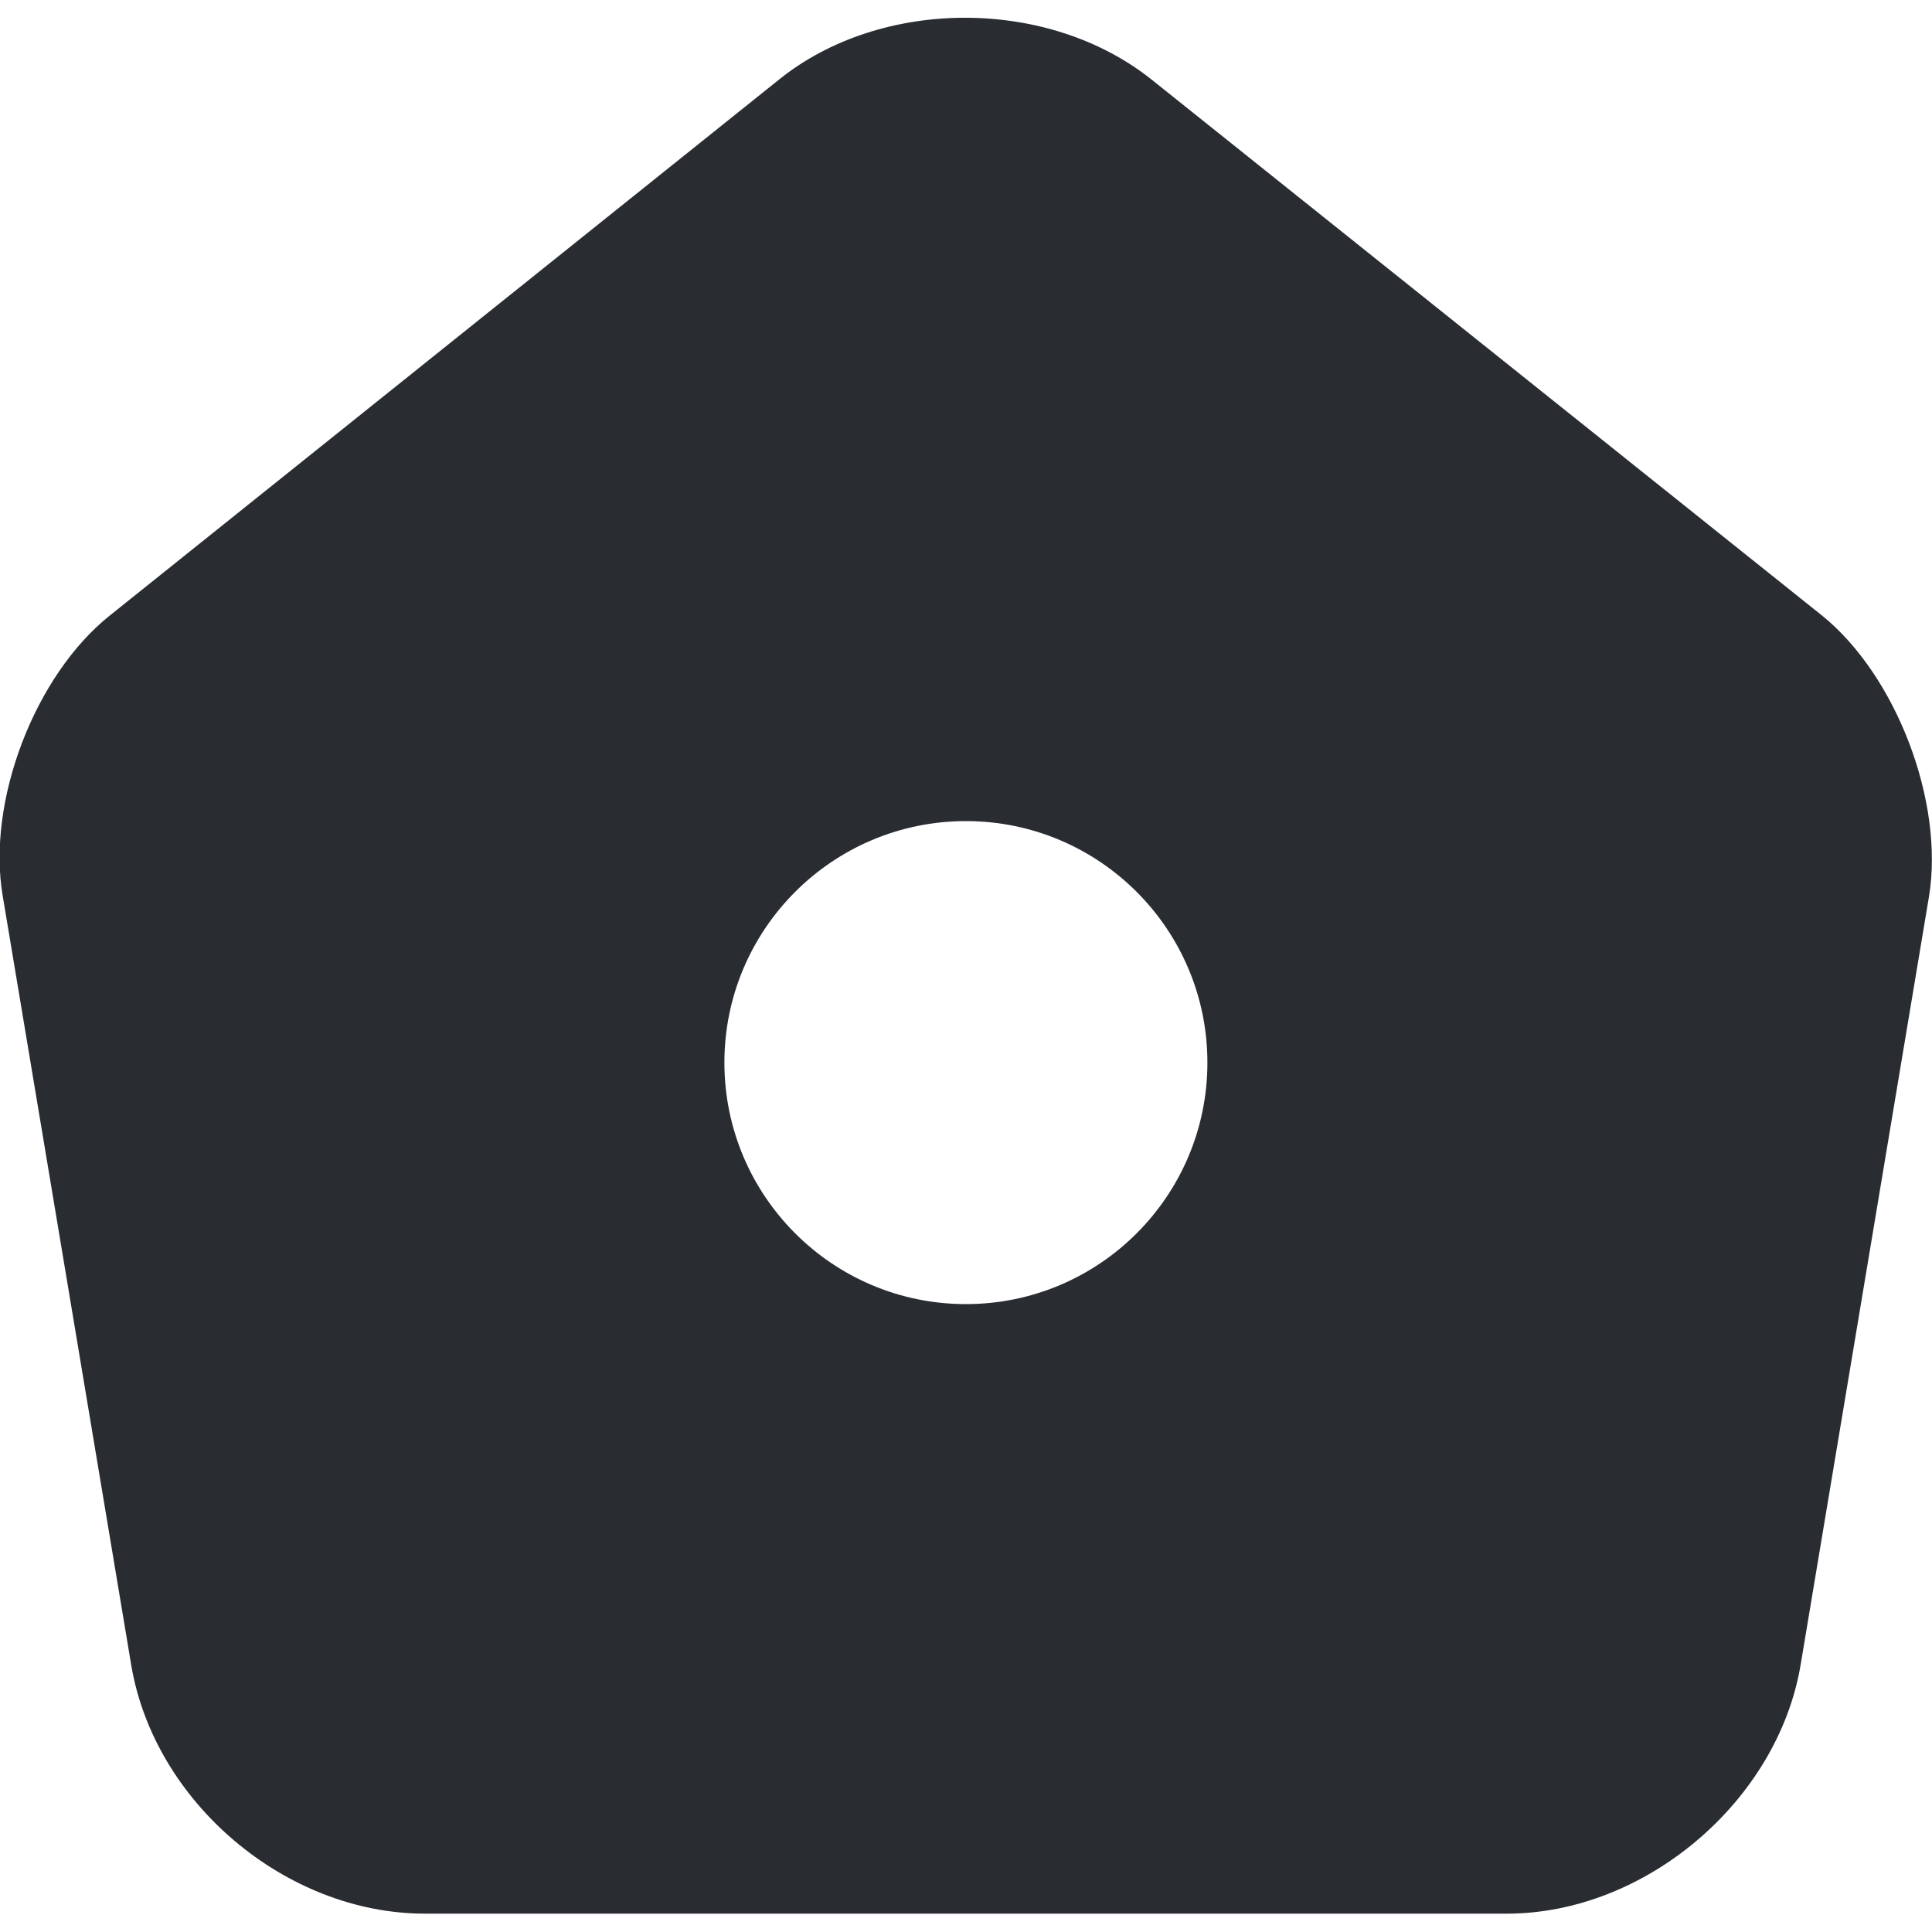 <svg width="20" height="20" viewBox="0 0 20 20" fill="none" xmlns="http://www.w3.org/2000/svg">
    <path d="M18.859 6.37L11.929 0.83C10.859 -0.03 9.129 -0.03 8.069 0.82L1.139 6.37C0.359 6.99 -0.141 8.3 0.029 9.28L1.359 17.24C1.599 18.66 2.959 19.81 4.399 19.81H15.599C17.029 19.81 18.399 18.65 18.639 17.24L19.969 9.28C20.129 8.3 19.629 6.99 18.859 6.37ZM9.999 13.5C8.619 13.5 7.499 12.38 7.499 11C7.499 9.62 8.619 8.5 9.999 8.5C11.379 8.5 12.499 9.62 12.499 11C12.499 12.38 11.379 13.5 9.999 13.5Z" fill="#292D32"/>
</svg>